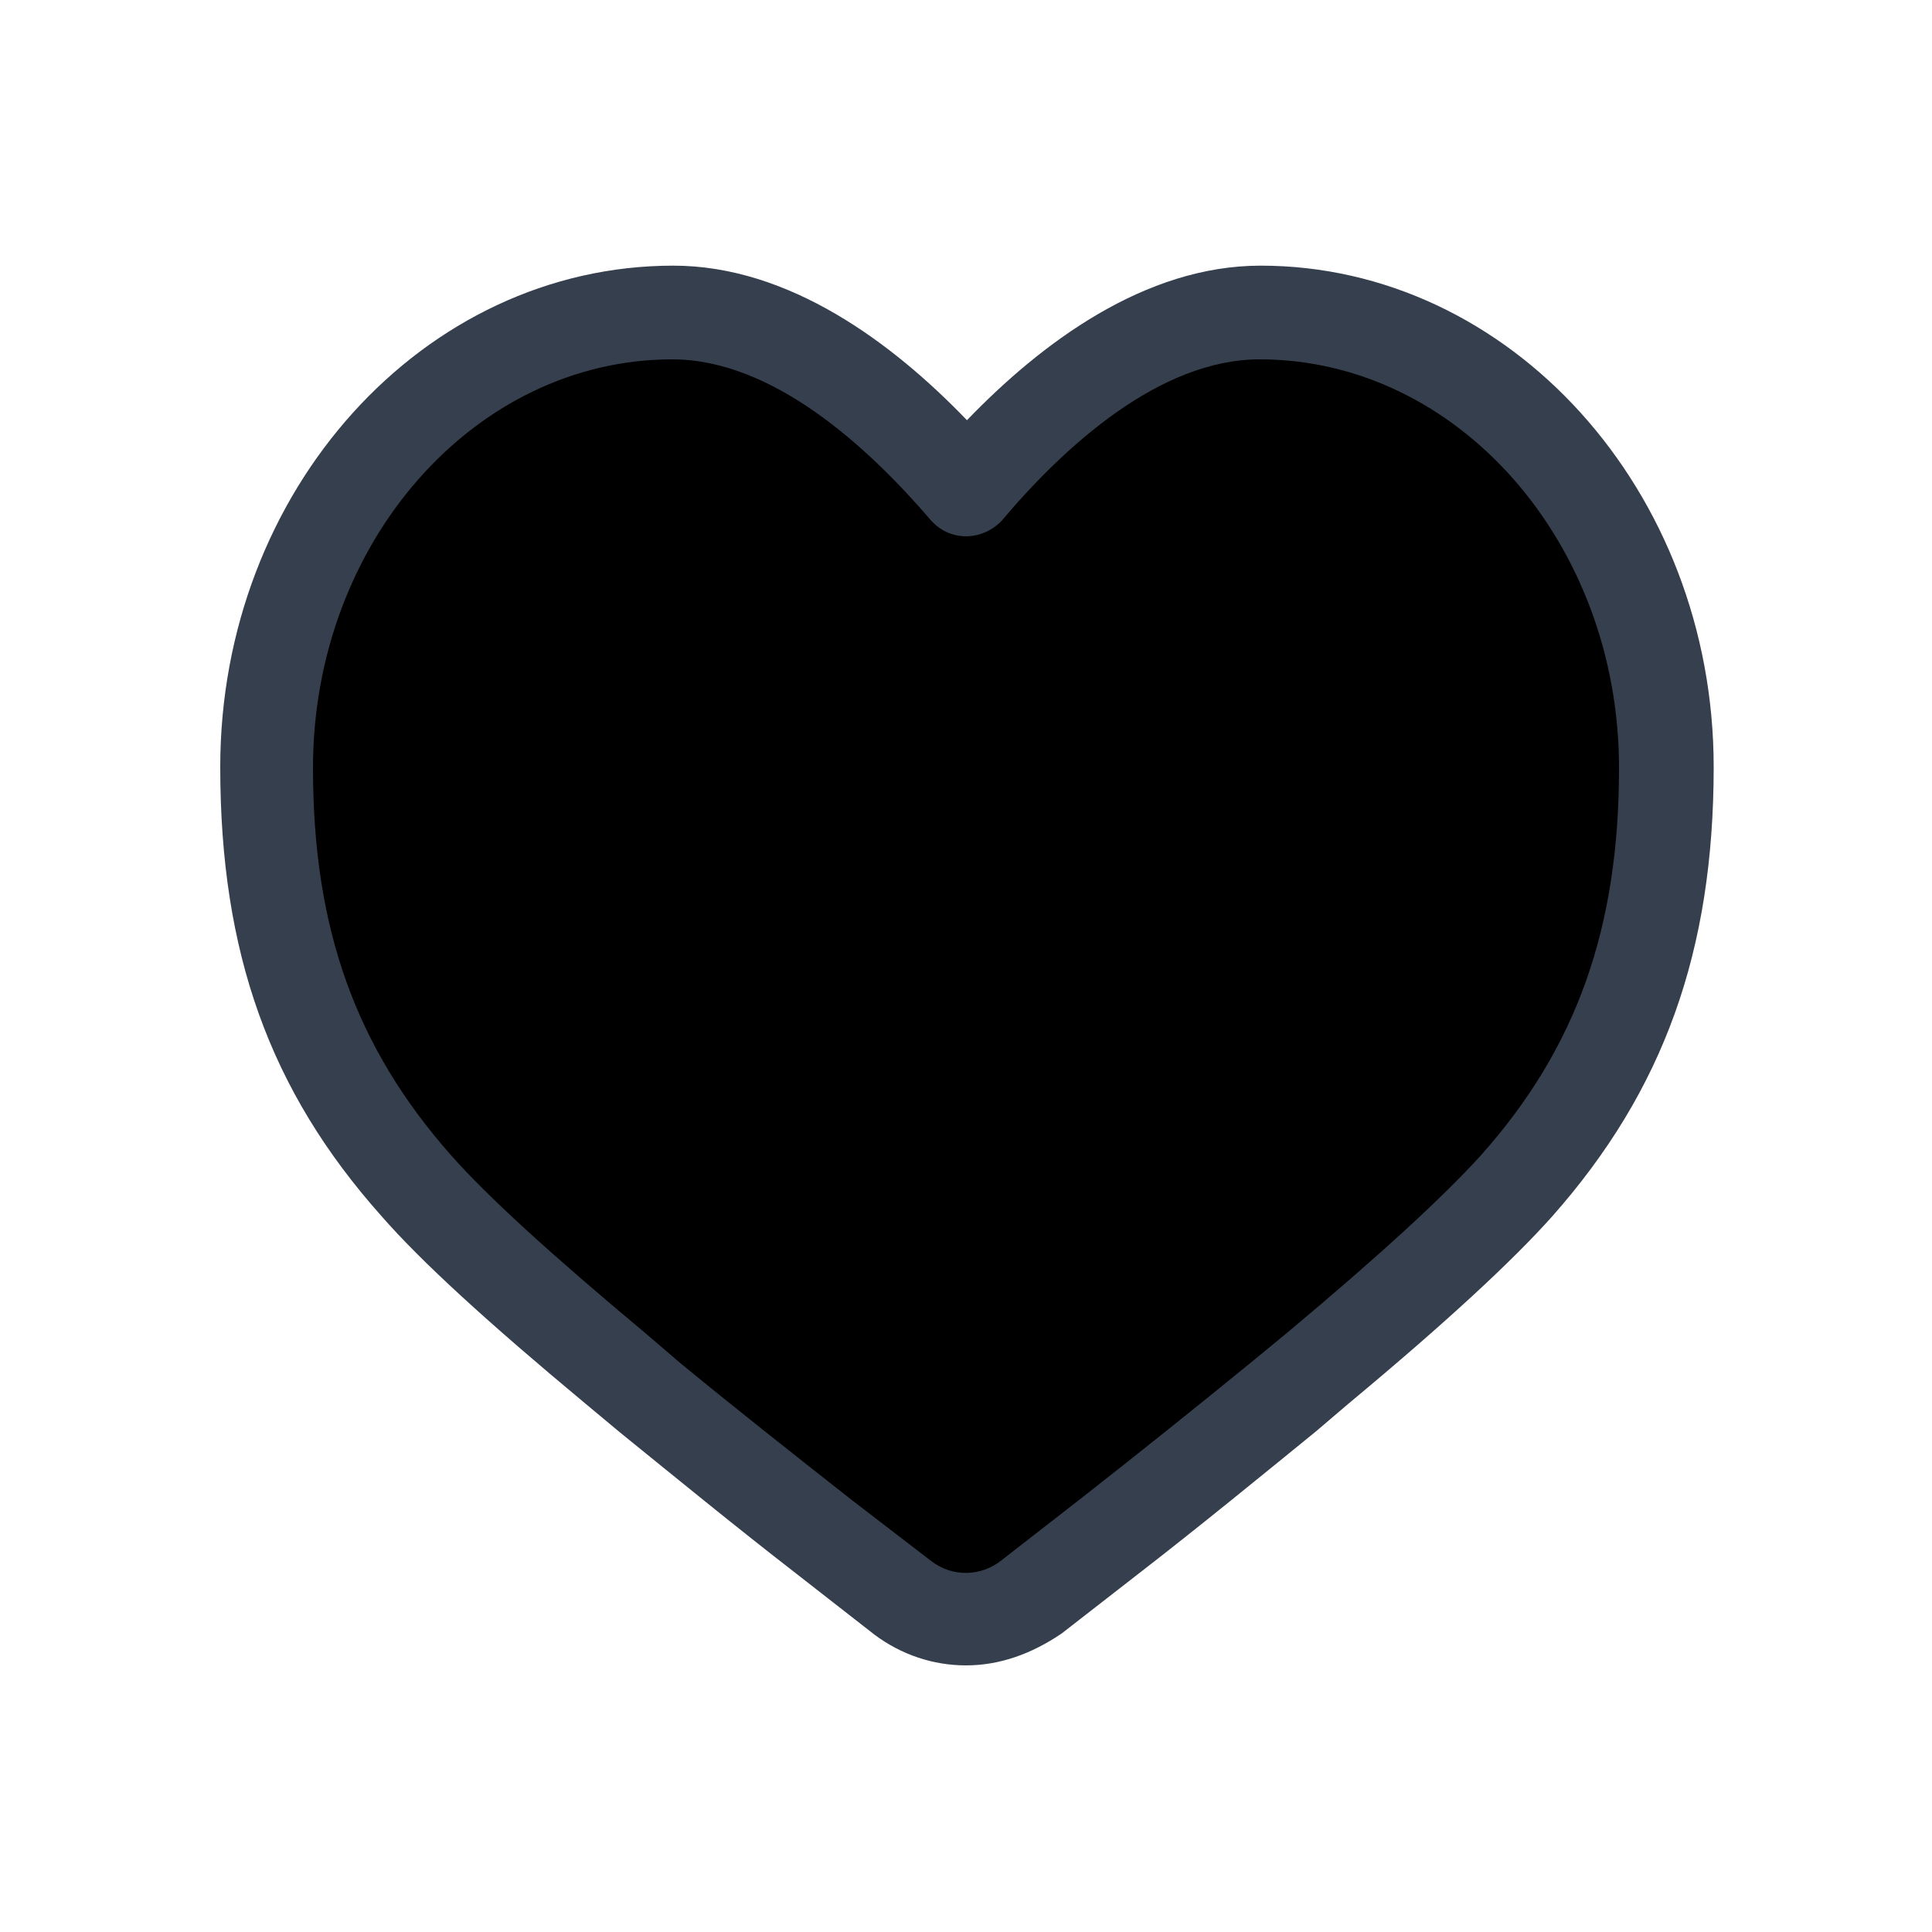 <svg t="1588830739957" class="icon" viewBox="0 0 1024 1024" version="1.1" xmlns="http://www.w3.org/2000/svg" p-id="1271" width="200" height="200"><path d="M512 882.688c-17.408 0-34.304-5.632-48.64-16.384l-41.984-32.768C389.632 808.96 358.4 783.36 328.704 759.296l-18.432-15.36c-51.712-43.008-87.04-75.264-108.032-99.328-59.392-66.56-85.504-139.776-85.504-238.08 0-146.432 107.52-265.728 240.128-265.728 61.44 0 116.224 40.96 155.648 81.92 39.424-40.96 94.208-81.92 155.648-81.92 132.096 0 240.128 119.296 240.128 265.728 0 97.792-26.624 171.52-85.504 238.08-20.992 23.552-56.32 56.32-108.032 99.328l-17.408 14.848c-30.208 24.576-61.44 50.176-93.184 74.752l-41.472 32.256c-15.872 10.752-32.768 16.896-50.688 16.896z" fill="#363F4D" p-id="1272"></path><path d="M356.352 190.464c-104.96 0-190.464 97.28-190.464 216.576 0 84.992 22.528 147.968 73.216 205.312 19.456 22.016 53.248 52.736 102.912 94.208l17.92 15.36c29.184 24.064 60.416 48.64 91.648 73.216l41.984 32.256c11.264 8.704 26.624 8.192 37.376-0.512l41.472-32.256c30.72-24.064 61.44-48.64 92.16-73.728l17.408-14.336c49.664-41.472 83.456-72.704 102.912-94.208 50.688-56.832 73.216-120.32 73.216-205.312 0-119.296-85.504-216.576-190.464-216.576-53.248 0-103.936 46.592-136.704 85.504-9.728 10.24-25.6 11.264-35.84 1.536l-1.536-1.536C460.288 237.056 409.6 190.464 356.352 190.464z"  p-id="1273"></path></svg>
